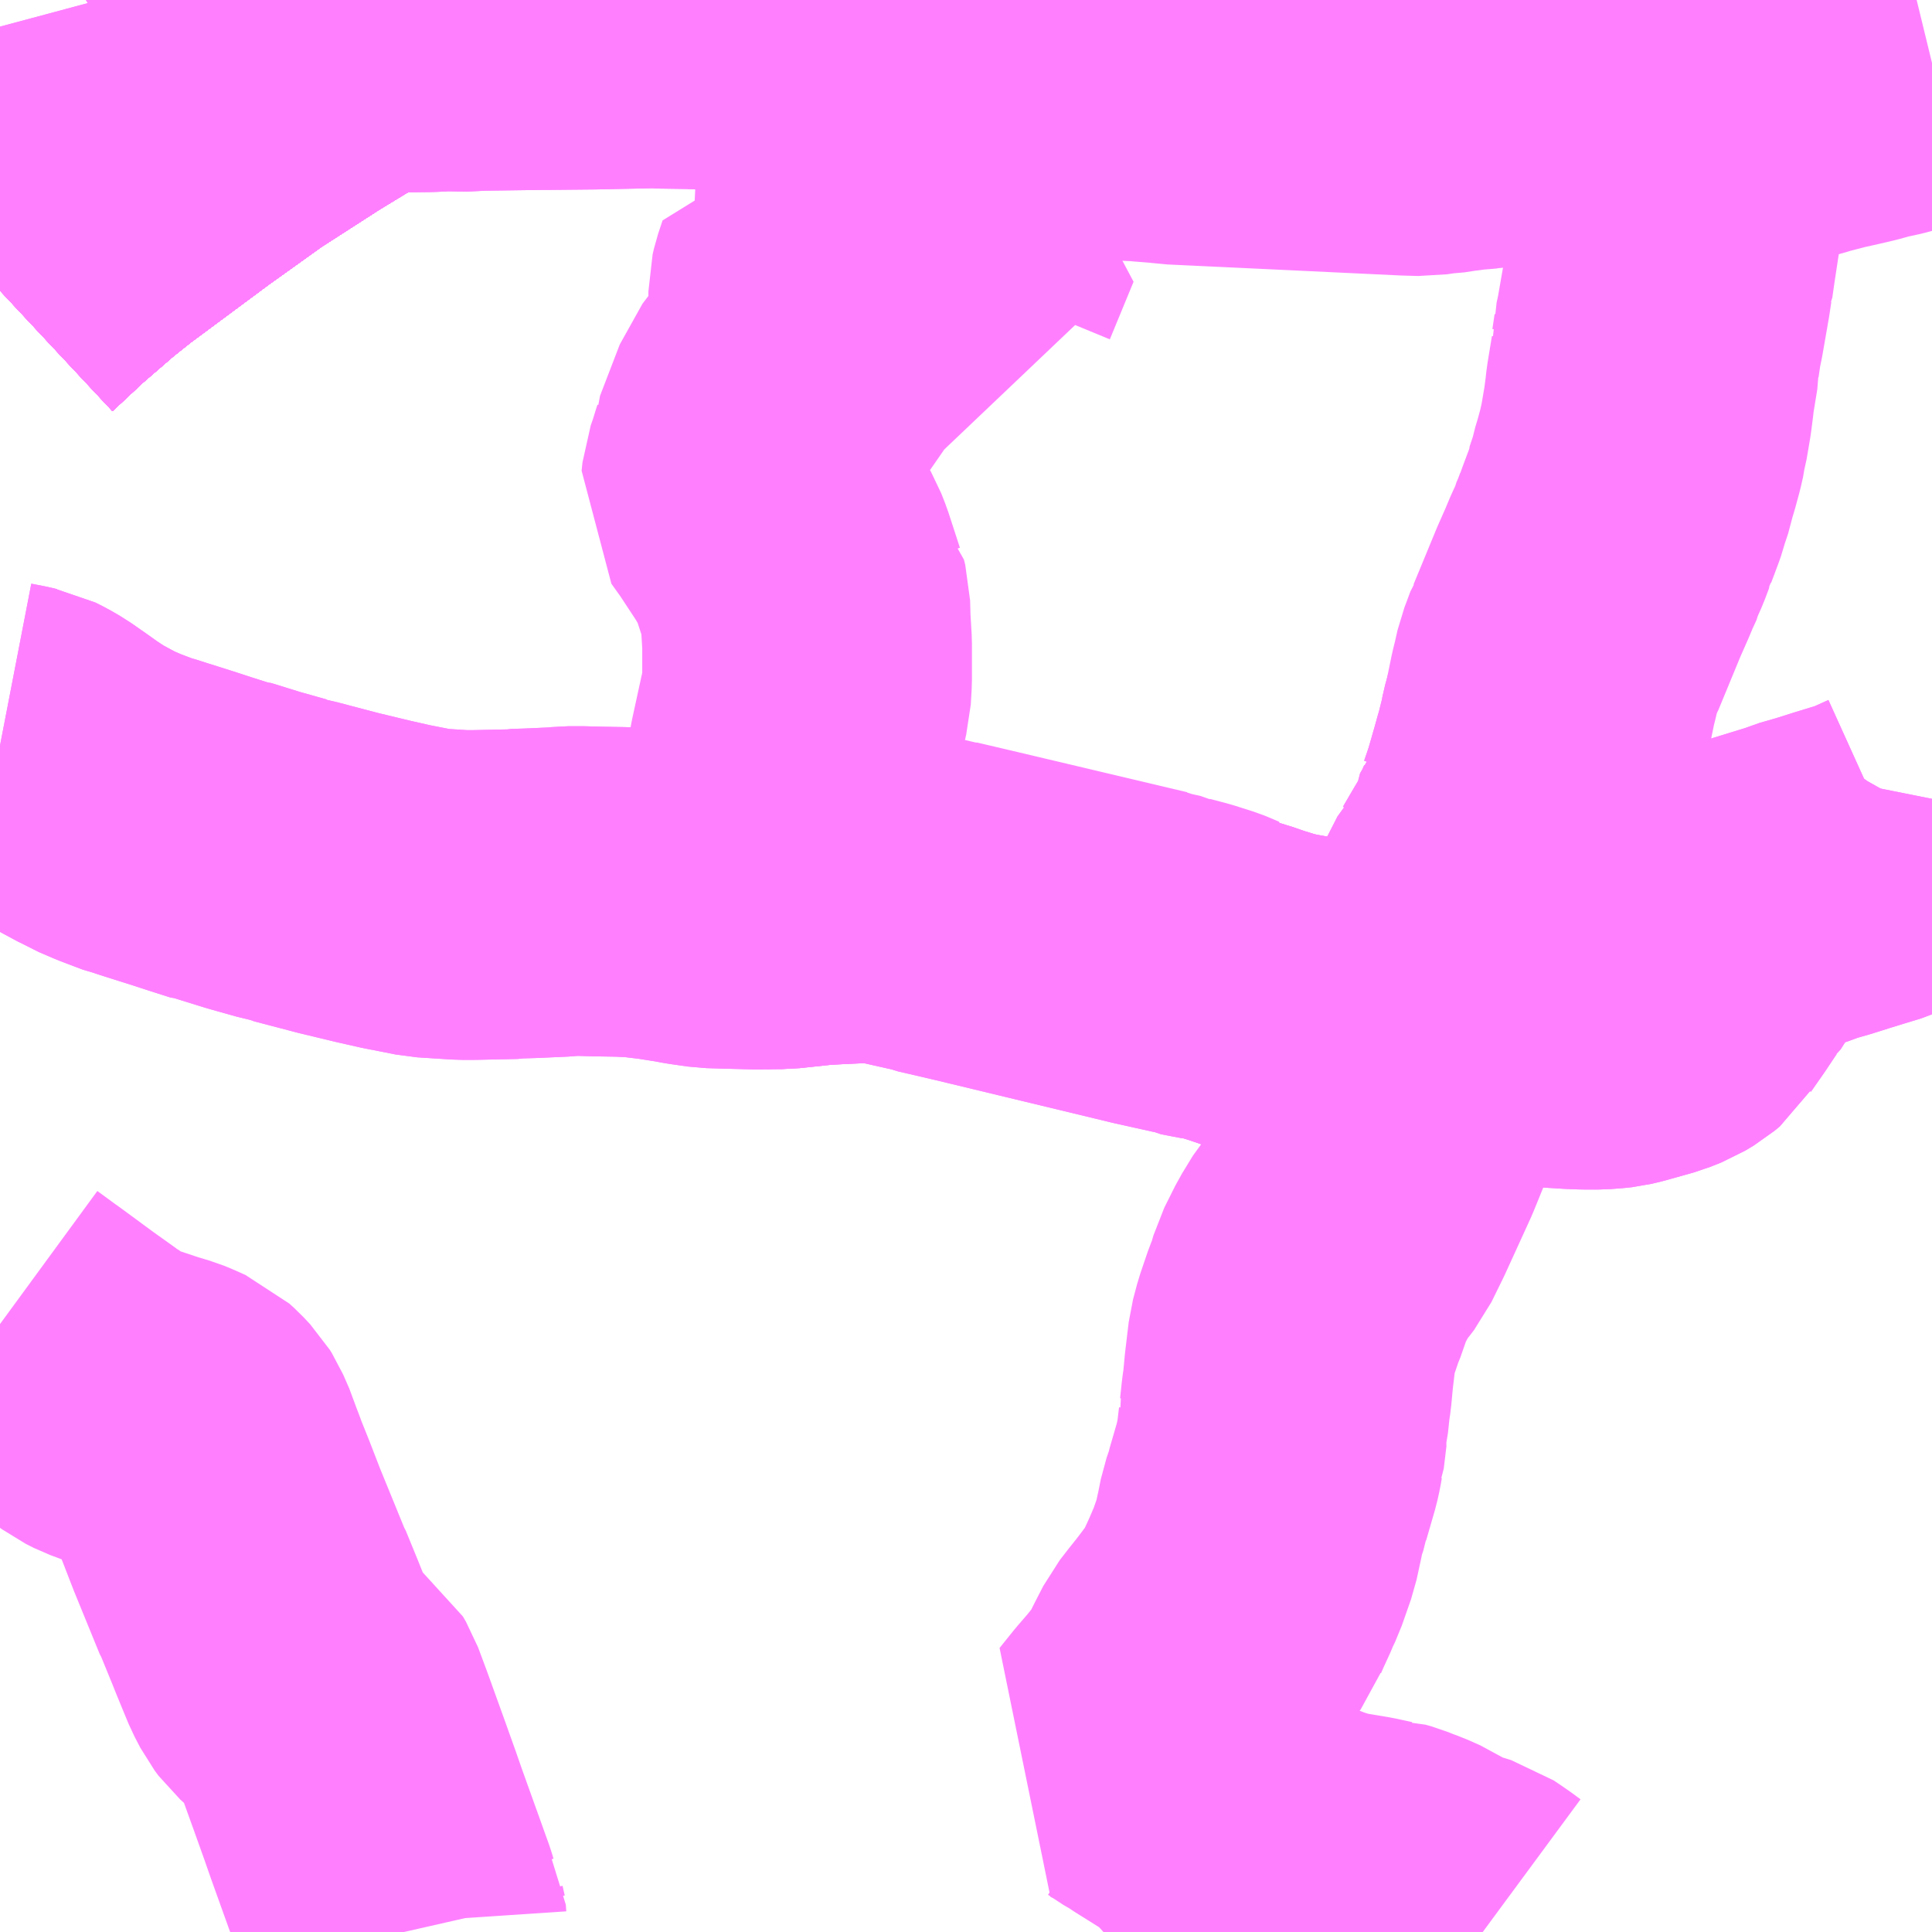 <?xml version="1.0" encoding="UTF-8"?>
<svg  xmlns="http://www.w3.org/2000/svg" xmlns:xlink="http://www.w3.org/1999/xlink" xmlns:go="http://purl.org/svgmap/profile" property="N07_001,N07_002,N07_003,N07_004,N07_005,N07_006,N07_007" viewBox="13697.754 -3665.039 4.395 4.395" go:dataArea="13697.75390625 -3665.0390625 4.39453125 4.39453125" >
<globalCoordinateSystem srsName="http://purl.org/crs/84" transform="matrix(100.0,0.0,0.0,-100.0,0.0,0.0)" />
<defs>
 <g id="p0" >
  <circle cx="0.0" cy="0.0" r="3" stroke="green" stroke-width="0.75" vector-effect="non-scaling-stroke" />
 </g>
</defs>
<g fill="none" fill-rule="evenodd" stroke="#FF00FF" stroke-width="0.75" opacity="0.5" vector-effect="non-scaling-stroke" stroke-linejoin="bevel" >
<path content="1,JRバス関東（株）,金沢エクスプレス/ドリーム金沢号/青春ドリーム金沢号,6.0,6.0,6.0," xlink:title="1" d="M13698.688,-3665.039L13698.611,-3664.997L13698.551,-3664.961L13698.418,-3664.88L13698.275,-3664.788L13698.145,-3664.695L13697.959,-3664.557L13697.91,-3664.518L13697.829,-3664.448L13697.754,-3664.378"/>
<path content="1,JR東海バス（株）,北陸ドリーム名古屋号,1.5,1.5,1.5," xlink:title="1" d="M13697.754,-3664.378L13697.829,-3664.448L13697.91,-3664.518L13697.959,-3664.557L13698.145,-3664.695L13698.275,-3664.788L13698.418,-3664.88L13698.551,-3664.961L13698.611,-3664.997L13698.688,-3665.039"/>
<path content="1,加越能鉄道（株）,東京行き（高速バス）,2.0,2.0,2.0," xlink:title="1" d="M13697.754,-3664.378L13697.829,-3664.448L13697.91,-3664.518L13697.959,-3664.557L13698.145,-3664.695L13698.275,-3664.788L13698.418,-3664.88L13698.551,-3664.961L13698.611,-3664.997L13698.688,-3665.039"/>
<path content="1,加越能鉄道（株）,福野・砺波～富山空港,3.0,3.0,3.0," xlink:title="1" d="M13697.98,-3665.039L13697.991,-3664.998L13698.006,-3664.946L13698.029,-3664.96L13698.041,-3664.966L13698.08,-3664.966L13698.166,-3664.969L13698.174,-3664.969L13698.216,-3664.969L13698.227,-3664.97L13698.311,-3664.971L13698.456,-3664.974L13698.493,-3664.974L13698.61,-3664.976L13698.644,-3664.976L13698.728,-3664.977L13698.75,-3664.978L13698.766,-3664.979L13698.822,-3664.978L13698.839,-3664.98L13698.986,-3664.982L13698.999,-3664.982L13699.103,-3664.983L13699.246,-3664.986L13699.258,-3664.985L13699.327,-3664.984L13699.37,-3664.982L13699.487,-3664.981L13699.538,-3664.974L13699.579,-3664.968L13699.592,-3664.968L13699.623,-3664.962L13699.638,-3664.96L13699.67,-3664.955L13699.686,-3664.954L13699.69,-3664.953L13699.701,-3664.949L13699.728,-3664.948L13699.736,-3664.946L13699.742,-3664.945L13699.783,-3664.942L13699.814,-3664.939"/>
<path content="1,加越能鉄道（株）,福野・砺波～富山空港,3.0,3.0,3.0," xlink:title="1" d="M13701.614,-3664.815L13701.61,-3664.79"/>
<path content="1,加越能鉄道（株）,福野・砺波～富山空港,3.0,3.0,3.0," xlink:title="1" d="M13701.614,-3664.815L13701.653,-3664.813L13701.696,-3664.81L13701.777,-3664.81L13701.809,-3664.816L13701.811,-3664.817L13701.82,-3664.818L13701.844,-3664.824L13701.86,-3664.829L13701.914,-3664.843L13701.924,-3664.845L13701.946,-3664.85L13701.976,-3664.857L13702.012,-3664.867L13702.029,-3664.87L13702.087,-3664.885L13702.107,-3664.89L13702.148,-3664.9"/>
<path content="1,加越能鉄道（株）,福野・砺波～富山空港,3.0,3.0,3.0," xlink:title="1" d="M13699.814,-3664.939L13699.814,-3664.924"/>
<path content="1,加越能鉄道（株）,福野・砺波～富山空港,3.0,3.0,3.0," xlink:title="1" d="M13699.814,-3664.939L13699.85,-3664.936L13699.887,-3664.933L13699.925,-3664.924L13699.939,-3664.918L13699.952,-3664.914L13699.987,-3664.903L13700.002,-3664.896L13700.011,-3664.894L13700.043,-3664.883L13700.107,-3664.86L13700.154,-3664.842L13700.17,-3664.838L13700.184,-3664.834L13700.201,-3664.832L13700.205,-3664.831L13700.215,-3664.829L13700.236,-3664.828L13700.261,-3664.825L13700.297,-3664.823L13700.311,-3664.821L13700.354,-3664.819L13700.363,-3664.818L13700.414,-3664.814L13700.42,-3664.813L13700.427,-3664.812L13700.682,-3664.8L13700.956,-3664.787L13700.991,-3664.786L13701.018,-3664.79L13701.053,-3664.793L13701.062,-3664.795L13701.084,-3664.798L13701.096,-3664.798L13701.114,-3664.801L13701.145,-3664.804L13701.174,-3664.808L13701.177,-3664.808L13701.193,-3664.81L13701.203,-3664.811L13701.24,-3664.816L13701.253,-3664.817L13701.294,-3664.823L13701.302,-3664.823L13701.332,-3664.827L13701.354,-3664.829L13701.381,-3664.833L13701.409,-3664.836L13701.46,-3664.834L13701.496,-3664.829L13701.525,-3664.824L13701.559,-3664.82L13701.58,-3664.818L13701.614,-3664.815"/>
<path content="1,北陸鉄道（株）,高速バス　金沢⇔仙台,1.0,1.0,1.0," xlink:title="1" d="M13698.688,-3665.039L13698.611,-3664.997L13698.551,-3664.961L13698.418,-3664.88L13698.275,-3664.788L13698.145,-3664.695L13697.959,-3664.557L13697.91,-3664.518L13697.829,-3664.448L13697.754,-3664.378"/>
<path content="1,北陸鉄道（株）,高速バス　金沢⇔富山,16.0,4.0,4.0," xlink:title="1" d="M13698.688,-3665.039L13698.611,-3664.997L13698.551,-3664.961L13698.418,-3664.88L13698.275,-3664.788L13698.145,-3664.695L13697.959,-3664.557L13697.91,-3664.518L13697.829,-3664.448L13697.754,-3664.378"/>
<path content="1,北陸鉄道（株）,高速バス　金沢⇔新潟,2.0,2.0,2.0," xlink:title="1" d="M13697.754,-3664.378L13697.829,-3664.448L13697.91,-3664.518L13697.959,-3664.557L13698.145,-3664.695L13698.275,-3664.788L13698.418,-3664.88L13698.551,-3664.961L13698.611,-3664.997L13698.688,-3665.039"/>
<path content="1,北陸鉄道（株）,高速バス　金沢⇔渋谷八王子,2.0,2.0,2.0," xlink:title="1" d="M13697.754,-3664.378L13697.829,-3664.448L13697.91,-3664.518L13697.959,-3664.557L13698.145,-3664.695L13698.275,-3664.788L13698.418,-3664.88L13698.551,-3664.961L13698.611,-3664.997L13698.688,-3665.039"/>
<path content="1,南海バス（株）,堺・大阪（なんば）・京都⇔柏崎・長岡・三条（新潟）,1.0,1.0,1.0," xlink:title="1" d="M13697.754,-3664.378L13697.829,-3664.448L13697.91,-3664.518L13697.959,-3664.557L13698.145,-3664.695L13698.275,-3664.788L13698.418,-3664.88L13698.551,-3664.961L13698.611,-3664.997L13698.688,-3665.039"/>
<path content="1,名鉄バス（株）,名古屋～富山,6.0,6.0,6.0," xlink:title="1" d="M13698.688,-3665.039L13698.611,-3664.997L13698.551,-3664.961L13698.418,-3664.88L13698.275,-3664.788L13698.145,-3664.695L13697.959,-3664.557L13697.91,-3664.518L13697.829,-3664.448L13697.754,-3664.378"/>
<path content="1,宮城交通（株）,エトアール,1.0,1.0,1.0," xlink:title="1" d="M13697.754,-3664.378L13697.829,-3664.448L13697.91,-3664.518L13697.959,-3664.557L13698.145,-3664.695L13698.275,-3664.788L13698.418,-3664.88L13698.551,-3664.961L13698.611,-3664.997L13698.688,-3665.039"/>
<path content="1,富山地方鉄道（株）,京都・大阪（高速バス）,4.0,4.0,4.0," xlink:title="1" d="M13698.688,-3665.039L13698.611,-3664.997L13698.551,-3664.961L13698.418,-3664.88L13698.275,-3664.788L13698.145,-3664.695L13697.959,-3664.557L13697.91,-3664.518L13697.829,-3664.448L13697.754,-3664.378"/>
<path content="1,富山地方鉄道（株）,名古屋（高速バス）,6.0,6.0,6.0," xlink:title="1" d="M13698.688,-3665.039L13698.611,-3664.997L13698.551,-3664.961L13698.418,-3664.88L13698.275,-3664.788L13698.145,-3664.695L13697.959,-3664.557L13697.91,-3664.518L13697.829,-3664.448L13697.754,-3664.378"/>
<path content="1,富山地方鉄道（株）,県内高速（城端線）,3.0,2.0,2.0," xlink:title="1" d="M13697.754,-3664.378L13697.829,-3664.448L13697.91,-3664.518L13697.959,-3664.557L13698.145,-3664.695L13698.275,-3664.788L13698.418,-3664.88L13698.551,-3664.961L13698.611,-3664.997L13698.688,-3665.039"/>
<path content="1,富山地方鉄道（株）,金沢（高速バス）,16.0,20.0,20.0," xlink:title="1" d="M13698.688,-3665.039L13698.611,-3664.997L13698.551,-3664.961L13698.418,-3664.88L13698.275,-3664.788L13698.145,-3664.695L13697.959,-3664.557L13697.91,-3664.518L13697.829,-3664.448L13697.754,-3664.378"/>
<path content="1,山交バス（株）,アルカディア号,1.0,1.0,1.0," xlink:title="1" d="M13697.754,-3664.378L13697.829,-3664.448L13697.91,-3664.518L13697.959,-3664.557L13698.145,-3664.695L13698.275,-3664.788L13698.418,-3664.88L13698.551,-3664.961L13698.611,-3664.997L13698.688,-3665.039"/>
<path content="1,新潟交通（株）・北陸鉄道（株）,金沢高速バス,2.0,2.0,2.0," xlink:title="1" d="M13697.754,-3664.378L13697.829,-3664.448L13697.91,-3664.518L13697.959,-3664.557L13698.145,-3664.695L13698.275,-3664.788L13698.418,-3664.88L13698.551,-3664.961L13698.611,-3664.997L13698.688,-3665.039"/>
<path content="1,新潟交通（株）・阪急バス（株）,京都・大阪高速バス,1.0,1.0,1.0," xlink:title="1" d="M13697.754,-3664.378L13697.829,-3664.448L13697.91,-3664.518L13697.959,-3664.557L13698.145,-3664.695L13698.275,-3664.788L13698.418,-3664.88L13698.551,-3664.961L13698.611,-3664.997L13698.688,-3665.039"/>
<path content="1,日本中央バス（株）,シルクライナー,5.0,5.0,5.0," xlink:title="1" d="M13698.688,-3665.039L13698.611,-3664.997L13698.551,-3664.961L13698.418,-3664.88L13698.275,-3664.788L13698.145,-3664.695L13697.959,-3664.557L13697.91,-3664.518L13697.829,-3664.448L13697.754,-3664.378"/>
<path content="1,日本中央バス（株）,東京・さいたま～富山・金沢線,1.0,1.0,1.0," xlink:title="1" d="M13698.688,-3665.039L13698.611,-3664.997L13698.551,-3664.961L13698.418,-3664.88L13698.275,-3664.788L13698.145,-3664.695L13697.959,-3664.557L13697.91,-3664.518L13697.829,-3664.448L13697.754,-3664.378"/>
<path content="1,西東京バス（株）,001,2.0,2.0,2.0," xlink:title="1" d="M13698.688,-3665.039L13698.611,-3664.997L13698.551,-3664.961L13698.418,-3664.88L13698.275,-3664.788L13698.145,-3664.695L13697.959,-3664.557L13697.91,-3664.518L13697.829,-3664.448L13697.754,-3664.378"/>
<path content="1,西武バス（株）,氷見線,1.0,1.0,1.0," xlink:title="1" d="M13698.688,-3665.039L13698.611,-3664.997L13698.551,-3664.961L13698.418,-3664.88L13698.275,-3664.788L13698.145,-3664.695L13697.959,-3664.557L13697.91,-3664.518L13697.829,-3664.448L13697.754,-3664.378"/>
<path content="1,西武バス（株）,金沢線,2.0,2.0,2.0," xlink:title="1" d="M13698.688,-3665.039L13698.611,-3664.997L13698.551,-3664.961L13698.418,-3664.88L13698.275,-3664.788L13698.145,-3664.695L13697.959,-3664.557L13697.91,-3664.518L13697.829,-3664.448L13697.754,-3664.378"/>
<path content="1,越後交通（株）,高速バス越後（三条・長岡・柏崎～京都・大阪線）,1.0,1.0,1.0," xlink:title="1" d="M13698.688,-3665.039L13698.611,-3664.997L13698.551,-3664.961L13698.418,-3664.88L13698.275,-3664.788L13698.145,-3664.695L13697.959,-3664.557L13697.91,-3664.518L13697.829,-3664.448L13697.754,-3664.378"/>
<path content="1,近鉄バス（株）,大阪・京都⇔山形,1.0,1.0,1.0," xlink:title="1" d="M13697.754,-3664.378L13697.829,-3664.448L13697.91,-3664.518L13697.959,-3664.557L13698.145,-3664.695L13698.275,-3664.788L13698.418,-3664.88L13698.551,-3664.961L13698.611,-3664.997L13698.688,-3665.039"/>
<path content="1,阪急バス（株）,富山行,4.0,4.0,4.0," xlink:title="1" d="M13698.688,-3665.039L13698.611,-3664.997L13698.551,-3664.961L13698.418,-3664.88L13698.275,-3664.788L13698.145,-3664.695L13697.959,-3664.557L13697.91,-3664.518L13697.829,-3664.448L13697.754,-3664.378"/>
<path content="1,阪急バス（株）,新潟行（おけさ号）,1.0,1.0,1.0," xlink:title="1" d="M13697.754,-3664.378L13697.829,-3664.448L13697.91,-3664.518L13697.959,-3664.557L13698.145,-3664.695L13698.275,-3664.788L13698.418,-3664.88L13698.551,-3664.961L13698.611,-3664.997L13698.688,-3665.039"/>
<path content="2,砺波市,庄川線,6.0,6.0,0.0," xlink:title="2" d="M13697.754,-3662.027L13697.795,-3661.997L13697.809,-3661.987L13697.881,-3661.934L13697.937,-3661.894L13697.939,-3661.893L13697.981,-3661.862L13697.999,-3661.853L13698.023,-3661.844L13698.045,-3661.837L13698.09,-3661.822L13698.123,-3661.812L13698.133,-3661.808L13698.16,-3661.796L13698.171,-3661.786L13698.186,-3661.77L13698.191,-3661.762L13698.205,-3661.73L13698.209,-3661.717L13698.219,-3661.691L13698.226,-3661.672L13698.246,-3661.622L13698.27,-3661.56L13698.328,-3661.418L13698.33,-3661.415L13698.357,-3661.349L13698.367,-3661.324L13698.388,-3661.273L13698.393,-3661.261L13698.406,-3661.236L13698.415,-3661.224L13698.425,-3661.215L13698.476,-3661.178L13698.483,-3661.173L13698.49,-3661.161L13698.509,-3661.11L13698.513,-3661.099L13698.548,-3661.002L13698.573,-3660.932L13698.588,-3660.889L13698.63,-3660.772L13698.64,-3660.744L13698.649,-3660.719L13698.651,-3660.713L13698.654,-3660.703L13698.667,-3660.681L13698.668,-3660.666L13698.673,-3660.644"/>
<path content="2,砺波市,東般若線,4.0,4.0,0.0," xlink:title="2" d="M13701.647,-3665.039L13701.642,-3665.001L13701.64,-3664.996L13701.635,-3664.955L13701.631,-3664.935L13701.62,-3664.864L13701.614,-3664.815L13701.61,-3664.79L13701.608,-3664.775L13701.606,-3664.761L13701.596,-3664.704L13701.594,-3664.693L13701.583,-3664.629L13701.58,-3664.61L13701.578,-3664.596L13701.575,-3664.575L13701.573,-3664.562L13701.556,-3664.45L13701.551,-3664.415L13701.55,-3664.413L13701.549,-3664.407L13701.545,-3664.38L13701.53,-3664.294L13701.525,-3664.271L13701.525,-3664.27L13701.52,-3664.236L13701.518,-3664.234L13701.518,-3664.214L13701.508,-3664.153L13701.506,-3664.135L13701.502,-3664.104L13701.494,-3664.057L13701.491,-3664.046L13701.49,-3664.037L13701.485,-3664.015L13701.476,-3663.982L13701.469,-3663.959L13701.466,-3663.944L13701.453,-3663.905L13701.453,-3663.903L13701.452,-3663.899L13701.447,-3663.885L13701.432,-3663.845L13701.43,-3663.839L13701.427,-3663.834L13701.427,-3663.832L13701.418,-3663.808L13701.41,-3663.79L13701.409,-3663.785L13701.397,-3663.759L13701.387,-3663.735L13701.368,-3663.692L13701.328,-3663.595L13701.316,-3663.566L13701.314,-3663.563L13701.304,-3663.536L13701.299,-3663.523L13701.292,-3663.492L13701.287,-3663.472L13701.277,-3663.423L13701.274,-3663.409L13701.267,-3663.383L13701.261,-3663.352L13701.254,-3663.33L13701.252,-3663.319L13701.25,-3663.313L13701.242,-3663.284L13701.225,-3663.225L13701.212,-3663.187L13701.211,-3663.186L13701.203,-3663.155L13701.2,-3663.146L13701.196,-3663.137L13701.196,-3663.128L13701.194,-3663.119L13701.189,-3663.11L13701.154,-3663.051L13701.133,-3663.015L13701.132,-3663.014L13701.129,-3663.008L13701.106,-3662.963L13701.101,-3662.954L13701.078,-3662.902L13701.076,-3662.898L13701.069,-3662.878L13701.067,-3662.876L13701.057,-3662.839L13701.053,-3662.819L13701.051,-3662.811L13701.041,-3662.782L13701.031,-3662.761L13701.022,-3662.748L13701.012,-3662.738L13701.003,-3662.728L13700.976,-3662.73L13700.958,-3662.732L13700.931,-3662.738L13700.909,-3662.742L13700.879,-3662.746L13700.861,-3662.748L13700.858,-3662.748L13700.83,-3662.75L13700.828,-3662.751L13700.817,-3662.752L13700.802,-3662.754L13700.778,-3662.757L13700.723,-3662.764L13700.689,-3662.77L13700.677,-3662.772L13700.647,-3662.779L13700.598,-3662.794L13700.585,-3662.799L13700.514,-3662.821L13700.513,-3662.818L13700.492,-3662.822L13700.466,-3662.827L13700.46,-3662.83L13700.37,-3662.85L13700.362,-3662.852L13699.968,-3662.947L13699.882,-3662.967L13699.874,-3662.97L13699.825,-3662.981L13699.803,-3662.986L13699.801,-3662.988L13699.799,-3662.993L13699.761,-3662.995L13699.73,-3662.996L13699.701,-3662.995L13699.657,-3662.993L13699.62,-3662.991L13699.608,-3662.99L13699.533,-3662.982L13699.502,-3662.982L13699.481,-3662.981L13699.406,-3662.983L13699.372,-3662.984L13699.351,-3662.987L13699.33,-3662.99L13699.309,-3662.994L13699.258,-3663.002L13699.2,-3663.009L13699.188,-3663.009L13699.169,-3663.01L13699.11,-3663.011L13699.076,-3663.012L13699.048,-3663.012L13699.029,-3663.01L13698.962,-3663.007L13698.929,-3663.006L13698.924,-3663.005L13698.832,-3663.003L13698.805,-3663.003L13698.727,-3663.008L13698.697,-3663.014L13698.656,-3663.022L13698.603,-3663.034L13698.524,-3663.053L13698.425,-3663.079L13698.415,-3663.081L13698.405,-3663.085L13698.395,-3663.087L13698.331,-3663.105L13698.26,-3663.127L13698.256,-3663.127L13698.209,-3663.142L13698.166,-3663.156L13698.112,-3663.173L13698.084,-3663.182L13698.075,-3663.184L13698.025,-3663.203L13697.99,-3663.218L13697.978,-3663.225L13697.973,-3663.227L13697.934,-3663.248L13697.899,-3663.271L13697.871,-3663.291L13697.838,-3663.314L13697.819,-3663.325L13697.803,-3663.333L13697.793,-3663.335L13697.785,-3663.337L13697.754,-3663.343"/>
<path content="2,砺波市,栴檀山線,2.0,2.0,0.0," xlink:title="2" d="M13702.148,-3663.222L13702.148,-3663.222L13702.145,-3663.207L13702.144,-3663.201L13702.139,-3663.185L13702.13,-3663.169L13702.114,-3663.147L13702.097,-3663.126L13702.093,-3663.123L13702.087,-3663.117L13702.068,-3663.105L13702.015,-3663.081L13701.943,-3663.059L13701.902,-3663.046L13701.86,-3663.034L13701.846,-3663.028L13701.729,-3662.992L13701.718,-3662.985L13701.71,-3662.977L13701.673,-3662.923L13701.659,-3662.903L13701.654,-3662.897L13701.636,-3662.871L13701.624,-3662.852L13701.62,-3662.849L13701.604,-3662.825L13701.596,-3662.813L13701.566,-3662.77L13701.563,-3662.765L13701.551,-3662.755L13701.541,-3662.749L13701.531,-3662.743L13701.511,-3662.735L13701.506,-3662.733L13701.442,-3662.715L13701.425,-3662.711L13701.416,-3662.71L13701.39,-3662.708L13701.376,-3662.708L13701.358,-3662.708L13701.333,-3662.709L13701.3,-3662.711L13701.279,-3662.713L13701.26,-3662.714L13701.244,-3662.715L13701.201,-3662.72L13701.189,-3662.723L13701.145,-3662.727L13701.122,-3662.728L13701.101,-3662.724L13701.03,-3662.725L13701.003,-3662.728"/>
<path content="2,砺波市,栴檀山線,2.0,2.0,0.0," xlink:title="2" d="M13701.003,-3662.728L13700.998,-3662.705L13700.994,-3662.688L13700.982,-3662.653L13700.963,-3662.601L13700.94,-3662.538L13700.928,-3662.507L13700.92,-3662.486L13700.917,-3662.478L13700.895,-3662.424L13700.874,-3662.378L13700.837,-3662.297L13700.81,-3662.242L13700.8,-3662.229L13700.788,-3662.215L13700.763,-3662.174L13700.748,-3662.144L13700.738,-3662.124L13700.729,-3662.093L13700.72,-3662.071L13700.703,-3662.021L13700.694,-3661.987L13700.686,-3661.92L13700.682,-3661.877L13700.679,-3661.857L13700.675,-3661.819L13700.671,-3661.801L13700.672,-3661.793L13700.666,-3661.743L13700.664,-3661.738L13700.662,-3661.726L13700.658,-3661.708L13700.638,-3661.639L13700.637,-3661.633L13700.626,-3661.601L13700.62,-3661.571L13700.61,-3661.525L13700.589,-3661.465L13700.579,-3661.444L13700.576,-3661.436L13700.559,-3661.399L13700.552,-3661.383L13700.549,-3661.375L13700.511,-3661.324L13700.498,-3661.307L13700.486,-3661.292L13700.482,-3661.287L13700.461,-3661.26L13700.442,-3661.223L13700.424,-3661.187L13700.419,-3661.18L13700.406,-3661.159L13700.395,-3661.146L13700.379,-3661.126L13700.353,-3661.096L13700.32,-3661.055L13700.335,-3661.047L13700.344,-3661.042L13700.379,-3661.019L13700.387,-3661.015L13700.397,-3661.008L13700.488,-3660.951L13700.5,-3660.941L13700.517,-3660.924L13700.531,-3660.905L13700.55,-3660.888L13700.585,-3660.862L13700.633,-3660.834L13700.683,-3660.809L13700.731,-3660.79L13700.778,-3660.775L13700.85,-3660.763L13700.887,-3660.755L13700.894,-3660.755L13700.908,-3660.751L13700.928,-3660.743L13700.942,-3660.738L13700.969,-3660.726L13701.003,-3660.704L13701.016,-3660.697L13701.03,-3660.692L13701.036,-3660.689L13701.064,-3660.682L13701.08,-3660.677L13701.092,-3660.669L13701.108,-3660.658L13701.127,-3660.644"/>
<path content="2,砺波市,栴檀山線,2.0,2.0,0.0," xlink:title="2" d="M13701.003,-3662.728L13701.012,-3662.738L13701.022,-3662.748L13701.031,-3662.761L13701.041,-3662.782L13701.051,-3662.811L13701.053,-3662.819L13701.057,-3662.839L13701.067,-3662.876L13701.069,-3662.878L13701.076,-3662.898L13701.078,-3662.902L13701.101,-3662.954L13701.106,-3662.963L13701.129,-3663.008L13701.132,-3663.014L13701.133,-3663.015L13701.154,-3663.051L13701.189,-3663.11L13701.194,-3663.119L13701.196,-3663.128L13701.196,-3663.137L13701.2,-3663.146L13701.203,-3663.155L13701.211,-3663.186L13701.212,-3663.187L13701.225,-3663.225L13701.242,-3663.284L13701.25,-3663.313L13701.252,-3663.319L13701.254,-3663.33L13701.261,-3663.352L13701.267,-3663.383L13701.274,-3663.409L13701.277,-3663.423L13701.233,-3663.438L13701.186,-3663.451L13701.136,-3663.463L13701.127,-3663.465L13701.078,-3663.475"/>
<path content="2,砺波市,栴檀山線,2.0,2.0,0.0," xlink:title="2" d="M13699.502,-3662.982L13699.481,-3662.981"/>
<path content="2,砺波市,栴檀山線,2.0,2.0,0.0," xlink:title="2" d="M13699.502,-3662.982L13699.533,-3662.982L13699.608,-3662.99L13699.62,-3662.991L13699.657,-3662.993L13699.701,-3662.995L13699.73,-3662.996L13699.761,-3662.995L13699.799,-3662.993L13699.801,-3662.988L13699.803,-3662.986L13699.825,-3662.981L13699.874,-3662.97L13699.882,-3662.967L13699.968,-3662.947L13700.362,-3662.852L13700.37,-3662.85L13700.46,-3662.83L13700.466,-3662.827L13700.492,-3662.822L13700.513,-3662.818L13700.514,-3662.821L13700.585,-3662.799L13700.598,-3662.794L13700.647,-3662.779L13700.677,-3662.772L13700.689,-3662.77L13700.723,-3662.764L13700.778,-3662.757L13700.802,-3662.754L13700.817,-3662.752L13700.828,-3662.751L13700.83,-3662.75L13700.858,-3662.748L13700.909,-3662.742L13701.003,-3662.728"/>
<path content="2,砺波市,栴檀山線,2.0,2.0,0.0," xlink:title="2" d="M13697.98,-3665.039L13697.991,-3664.998L13698.006,-3664.946L13698.029,-3664.96L13698.041,-3664.966L13698.08,-3664.966L13698.081,-3664.967L13698.083,-3664.968L13698.128,-3664.968L13698.166,-3664.969L13698.174,-3664.969L13698.216,-3664.969L13698.227,-3664.97L13698.311,-3664.971L13698.456,-3664.974L13698.493,-3664.974L13698.61,-3664.976L13698.644,-3664.976L13698.728,-3664.977L13698.75,-3664.978L13698.766,-3664.979L13698.822,-3664.978L13698.839,-3664.98L13698.986,-3664.982L13698.999,-3664.982L13699.103,-3664.983L13699.246,-3664.986L13699.258,-3664.985L13699.327,-3664.984L13699.37,-3664.982L13699.487,-3664.981L13699.538,-3664.974L13699.579,-3664.968L13699.592,-3664.968L13699.623,-3664.962L13699.638,-3664.96L13699.67,-3664.955L13699.686,-3664.954L13699.69,-3664.953L13699.701,-3664.949L13699.728,-3664.948L13699.736,-3664.946L13699.742,-3664.945L13699.783,-3664.942L13699.814,-3664.939L13699.814,-3664.924L13699.796,-3664.847L13699.775,-3664.82L13699.744,-3664.794L13699.735,-3664.786L13699.71,-3664.765L13699.701,-3664.756L13699.68,-3664.736L13699.675,-3664.73L13699.652,-3664.708L13699.603,-3664.664L13699.613,-3664.653L13699.624,-3664.643L13699.644,-3664.624L13699.66,-3664.605L13699.664,-3664.599L13699.665,-3664.594L13699.701,-3664.597L13699.782,-3664.582L13699.792,-3664.579L13699.831,-3664.571L13699.848,-3664.569L13699.86,-3664.567L13699.986,-3664.541L13699.932,-3664.41L13699.938,-3664.36L13699.804,-3664.383L13699.793,-3664.384L13699.783,-3664.386L13699.735,-3664.394L13699.73,-3664.395L13699.701,-3664.4L13699.692,-3664.402L13699.674,-3664.407L13699.657,-3664.411L13699.638,-3664.416L13699.617,-3664.419L13699.607,-3664.389L13699.604,-3664.376L13699.604,-3664.339L13699.608,-3664.263L13699.605,-3664.249L13699.591,-3664.226L13699.573,-3664.2L13699.564,-3664.187L13699.549,-3664.167L13699.514,-3664.121L13699.469,-3664.004L13699.469,-3664L13699.467,-3663.994L13699.46,-3663.971L13699.452,-3663.948L13699.45,-3663.929L13699.475,-3663.894L13699.521,-3663.824L13699.546,-3663.78L13699.555,-3663.757L13699.581,-3663.677L13699.583,-3663.675L13699.586,-3663.663L13699.587,-3663.625L13699.59,-3663.575L13699.59,-3663.492L13699.588,-3663.458L13699.586,-3663.45L13699.559,-3663.326L13699.557,-3663.315L13699.555,-3663.3L13699.545,-3663.255L13699.542,-3663.244L13699.532,-3663.166L13699.529,-3663.152L13699.529,-3663.141L13699.526,-3663.109L13699.525,-3663.101L13699.517,-3663.052L13699.515,-3663.045L13699.502,-3662.982"/>
<path content="3,加越能鉄道（株）,栴檀野線,4.0,3.0,3.0," xlink:title="3" d="M13697.754,-3663.343L13697.785,-3663.337L13697.793,-3663.335L13697.803,-3663.333L13697.819,-3663.325L13697.838,-3663.314L13697.871,-3663.291L13697.899,-3663.271L13697.934,-3663.248L13697.973,-3663.227L13697.978,-3663.225L13697.99,-3663.218L13698.025,-3663.203L13698.075,-3663.184L13698.084,-3663.182L13698.112,-3663.173L13698.166,-3663.156L13698.209,-3663.142L13698.256,-3663.127L13698.26,-3663.127L13698.331,-3663.105L13698.395,-3663.087L13698.405,-3663.085L13698.415,-3663.081L13698.425,-3663.079L13698.524,-3663.053L13698.603,-3663.034L13698.656,-3663.022L13698.697,-3663.014L13698.727,-3663.008L13698.805,-3663.003L13698.832,-3663.003L13698.924,-3663.005L13698.929,-3663.006L13698.962,-3663.007L13699.029,-3663.01L13699.048,-3663.012L13699.076,-3663.012L13699.11,-3663.011L13699.169,-3663.01L13699.188,-3663.009L13699.2,-3663.009L13699.258,-3663.002L13699.309,-3662.994L13699.33,-3662.99L13699.351,-3662.987L13699.372,-3662.984L13699.406,-3662.983L13699.481,-3662.981L13699.502,-3662.982L13699.533,-3662.982L13699.608,-3662.99L13699.62,-3662.991L13699.657,-3662.993L13699.701,-3662.995L13699.73,-3662.996L13699.761,-3662.995L13699.799,-3662.993L13699.805,-3662.995L13699.81,-3662.996L13699.817,-3662.996L13699.839,-3662.994L13699.881,-3662.988L13699.89,-3662.985L13699.971,-3662.966L13700.368,-3662.872L13700.373,-3662.871L13700.382,-3662.867L13700.405,-3662.862L13700.411,-3662.859L13700.449,-3662.849L13700.49,-3662.836L13700.495,-3662.834L13700.516,-3662.825L13700.514,-3662.821L13700.585,-3662.799L13700.598,-3662.794L13700.647,-3662.779L13700.677,-3662.772L13700.689,-3662.77L13700.723,-3662.764L13700.778,-3662.757L13700.802,-3662.754L13700.817,-3662.752L13700.828,-3662.751L13700.83,-3662.75L13700.858,-3662.748L13700.861,-3662.748L13700.879,-3662.746L13700.909,-3662.742L13700.931,-3662.738L13700.958,-3662.732L13700.976,-3662.73L13701.003,-3662.728L13701.03,-3662.725L13701.101,-3662.724L13701.122,-3662.728L13701.145,-3662.727L13701.189,-3662.723L13701.201,-3662.72L13701.244,-3662.715L13701.26,-3662.714L13701.279,-3662.713L13701.3,-3662.711L13701.333,-3662.709L13701.358,-3662.708L13701.376,-3662.708L13701.39,-3662.708L13701.416,-3662.71L13701.425,-3662.711L13701.442,-3662.715L13701.506,-3662.733L13701.511,-3662.735L13701.531,-3662.743L13701.541,-3662.749L13701.551,-3662.755L13701.563,-3662.765L13701.566,-3662.77L13701.596,-3662.813L13701.604,-3662.825L13701.62,-3662.849L13701.624,-3662.852L13701.636,-3662.871L13701.654,-3662.897L13701.659,-3662.903L13701.673,-3662.923L13701.71,-3662.977L13701.718,-3662.985L13701.729,-3662.992L13701.846,-3663.028L13701.86,-3663.034L13701.902,-3663.046L13701.943,-3663.059L13701.982,-3663.071L13702.015,-3663.081L13702.068,-3663.105L13702.087,-3663.117L13702.093,-3663.123L13702.097,-3663.126L13702.114,-3663.147L13702.13,-3663.169L13702.139,-3663.185L13702.144,-3663.201L13702.145,-3663.207L13702.148,-3663.222L13702.148,-3663.222"/>
</g>
</svg>
